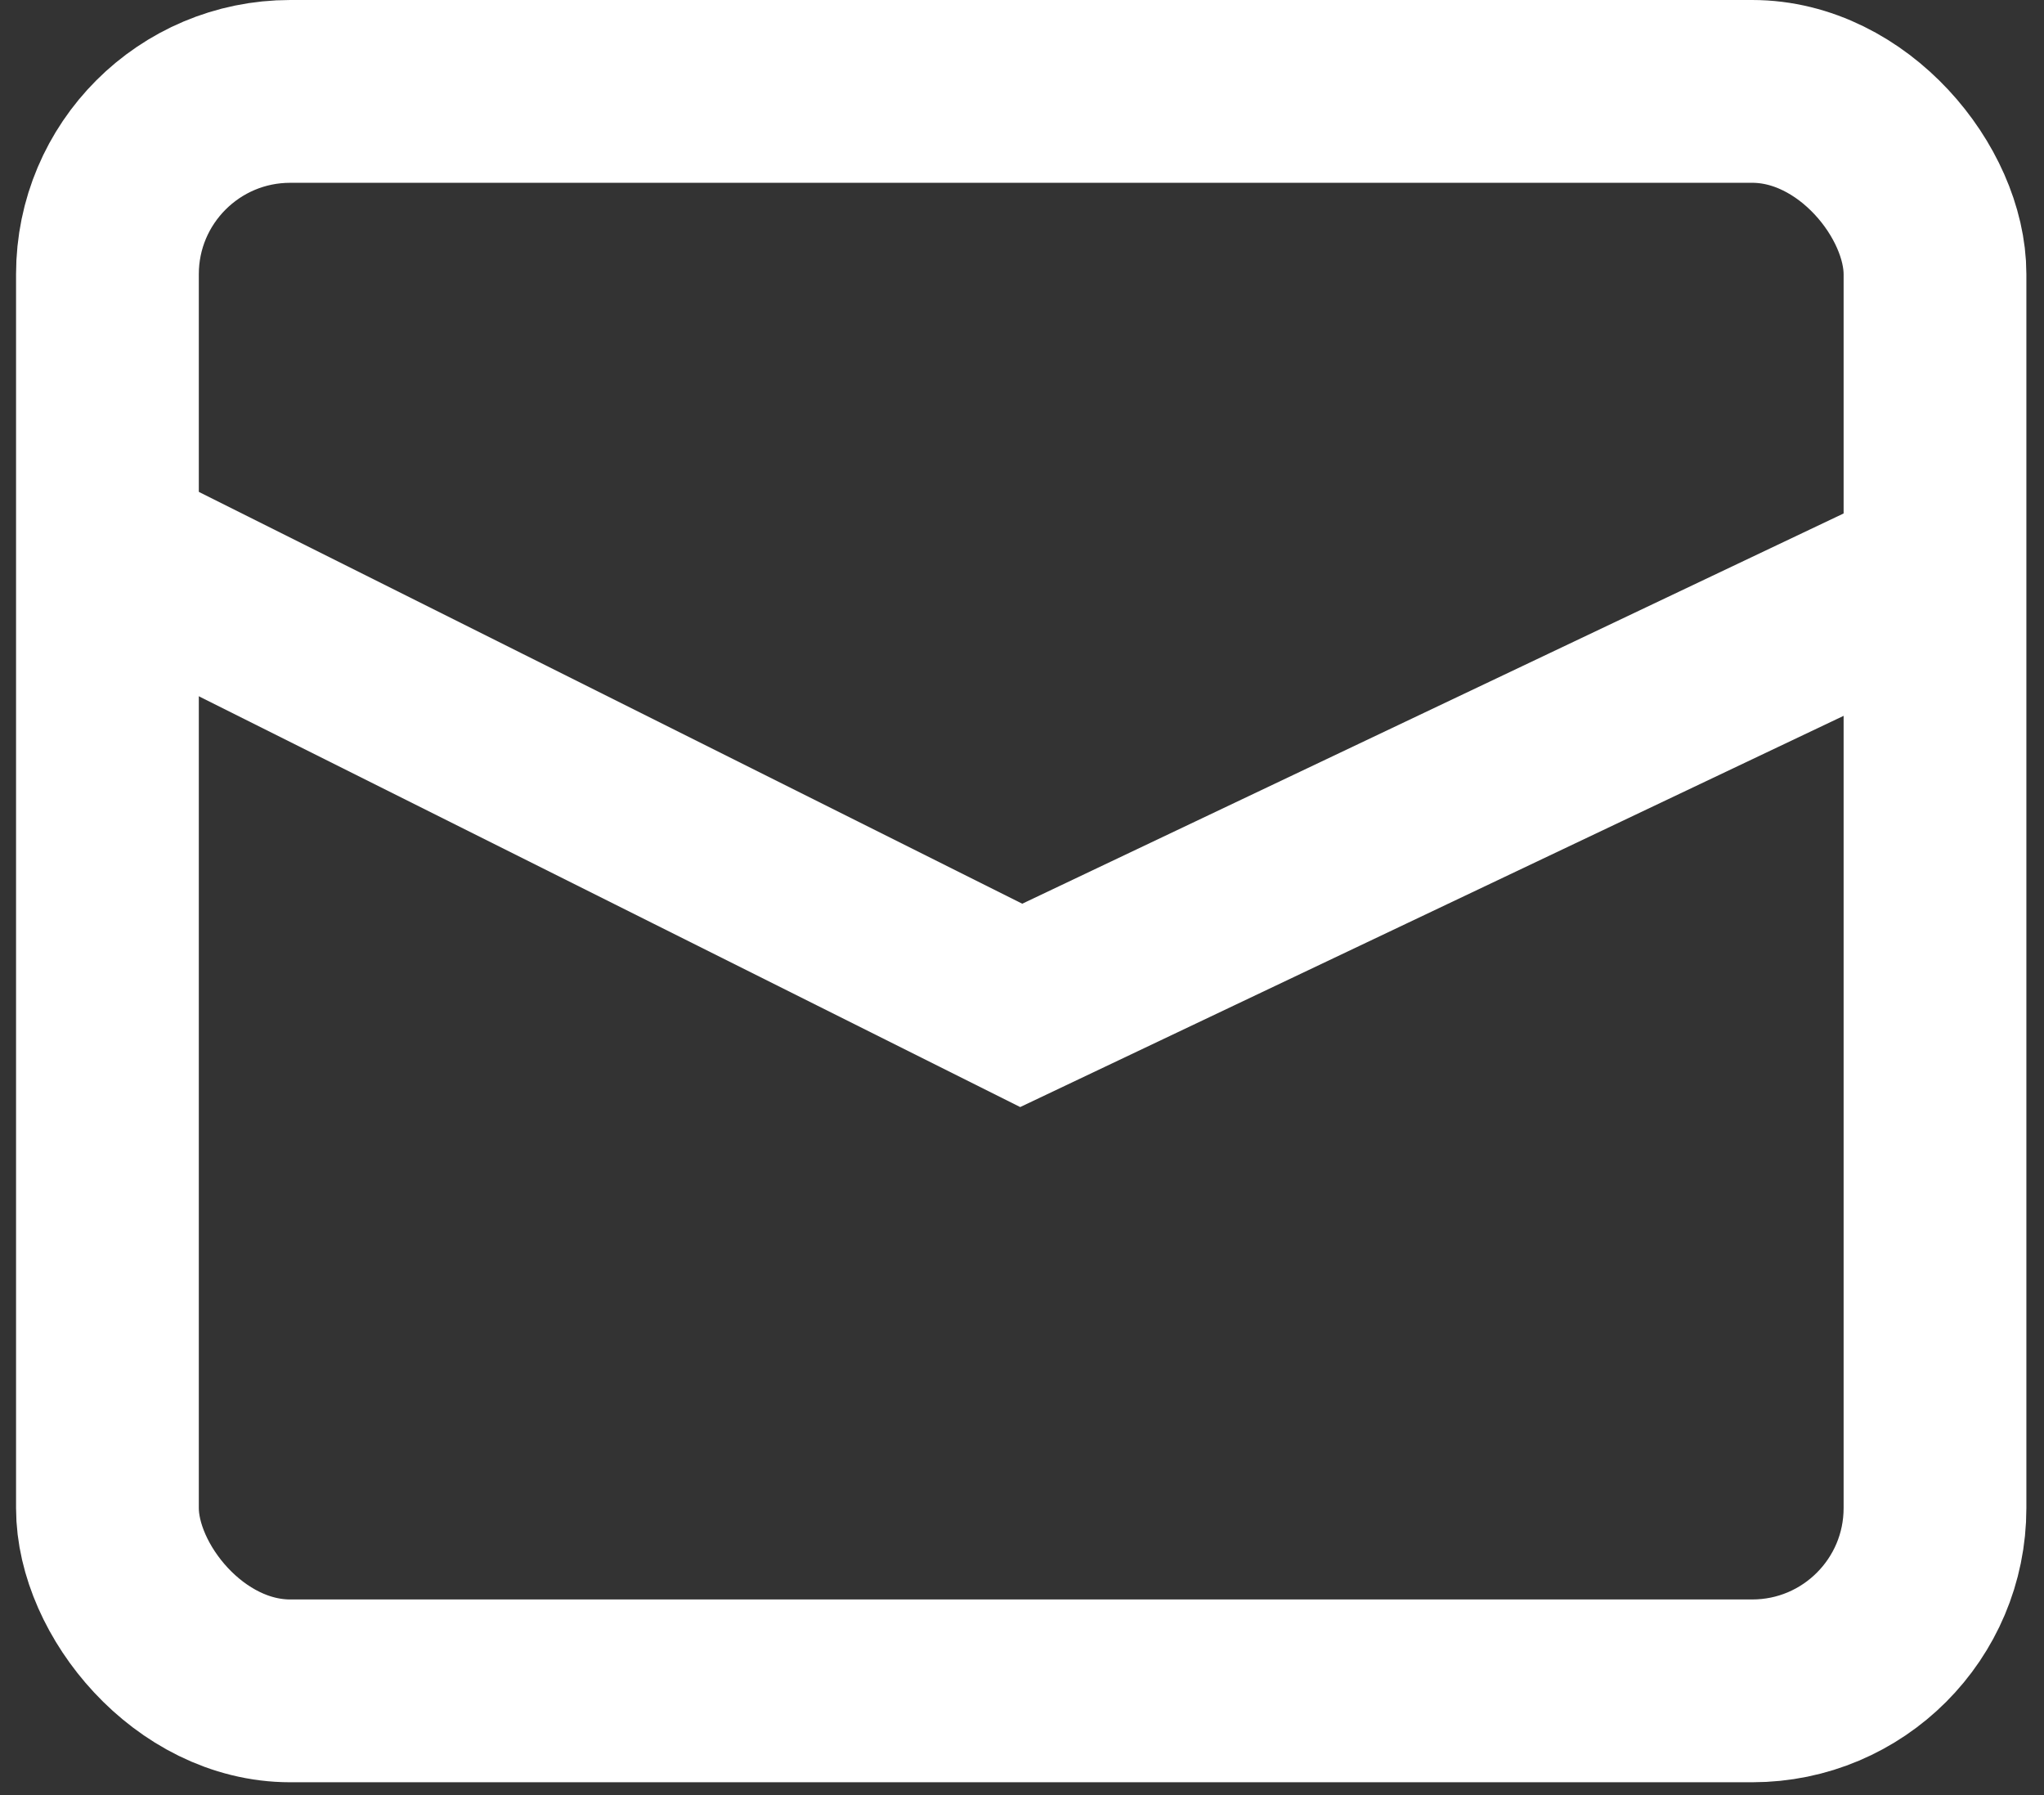 <svg width="82" height="72" viewBox="0 0 82 72" fill="none" xmlns="http://www.w3.org/2000/svg">
<rect x="0" y="0" width="82" height="72" fill="#333333" stroke="none"/>
<rect x="4.31" y="3.666" width="73.317" height="64.153" rx="7.332" stroke="white" stroke-width="7.332"/>
<path d="M6.143 22.912L40.969 40.325L77.627 22.912" stroke="white" stroke-width="7.332"/>
</svg>
